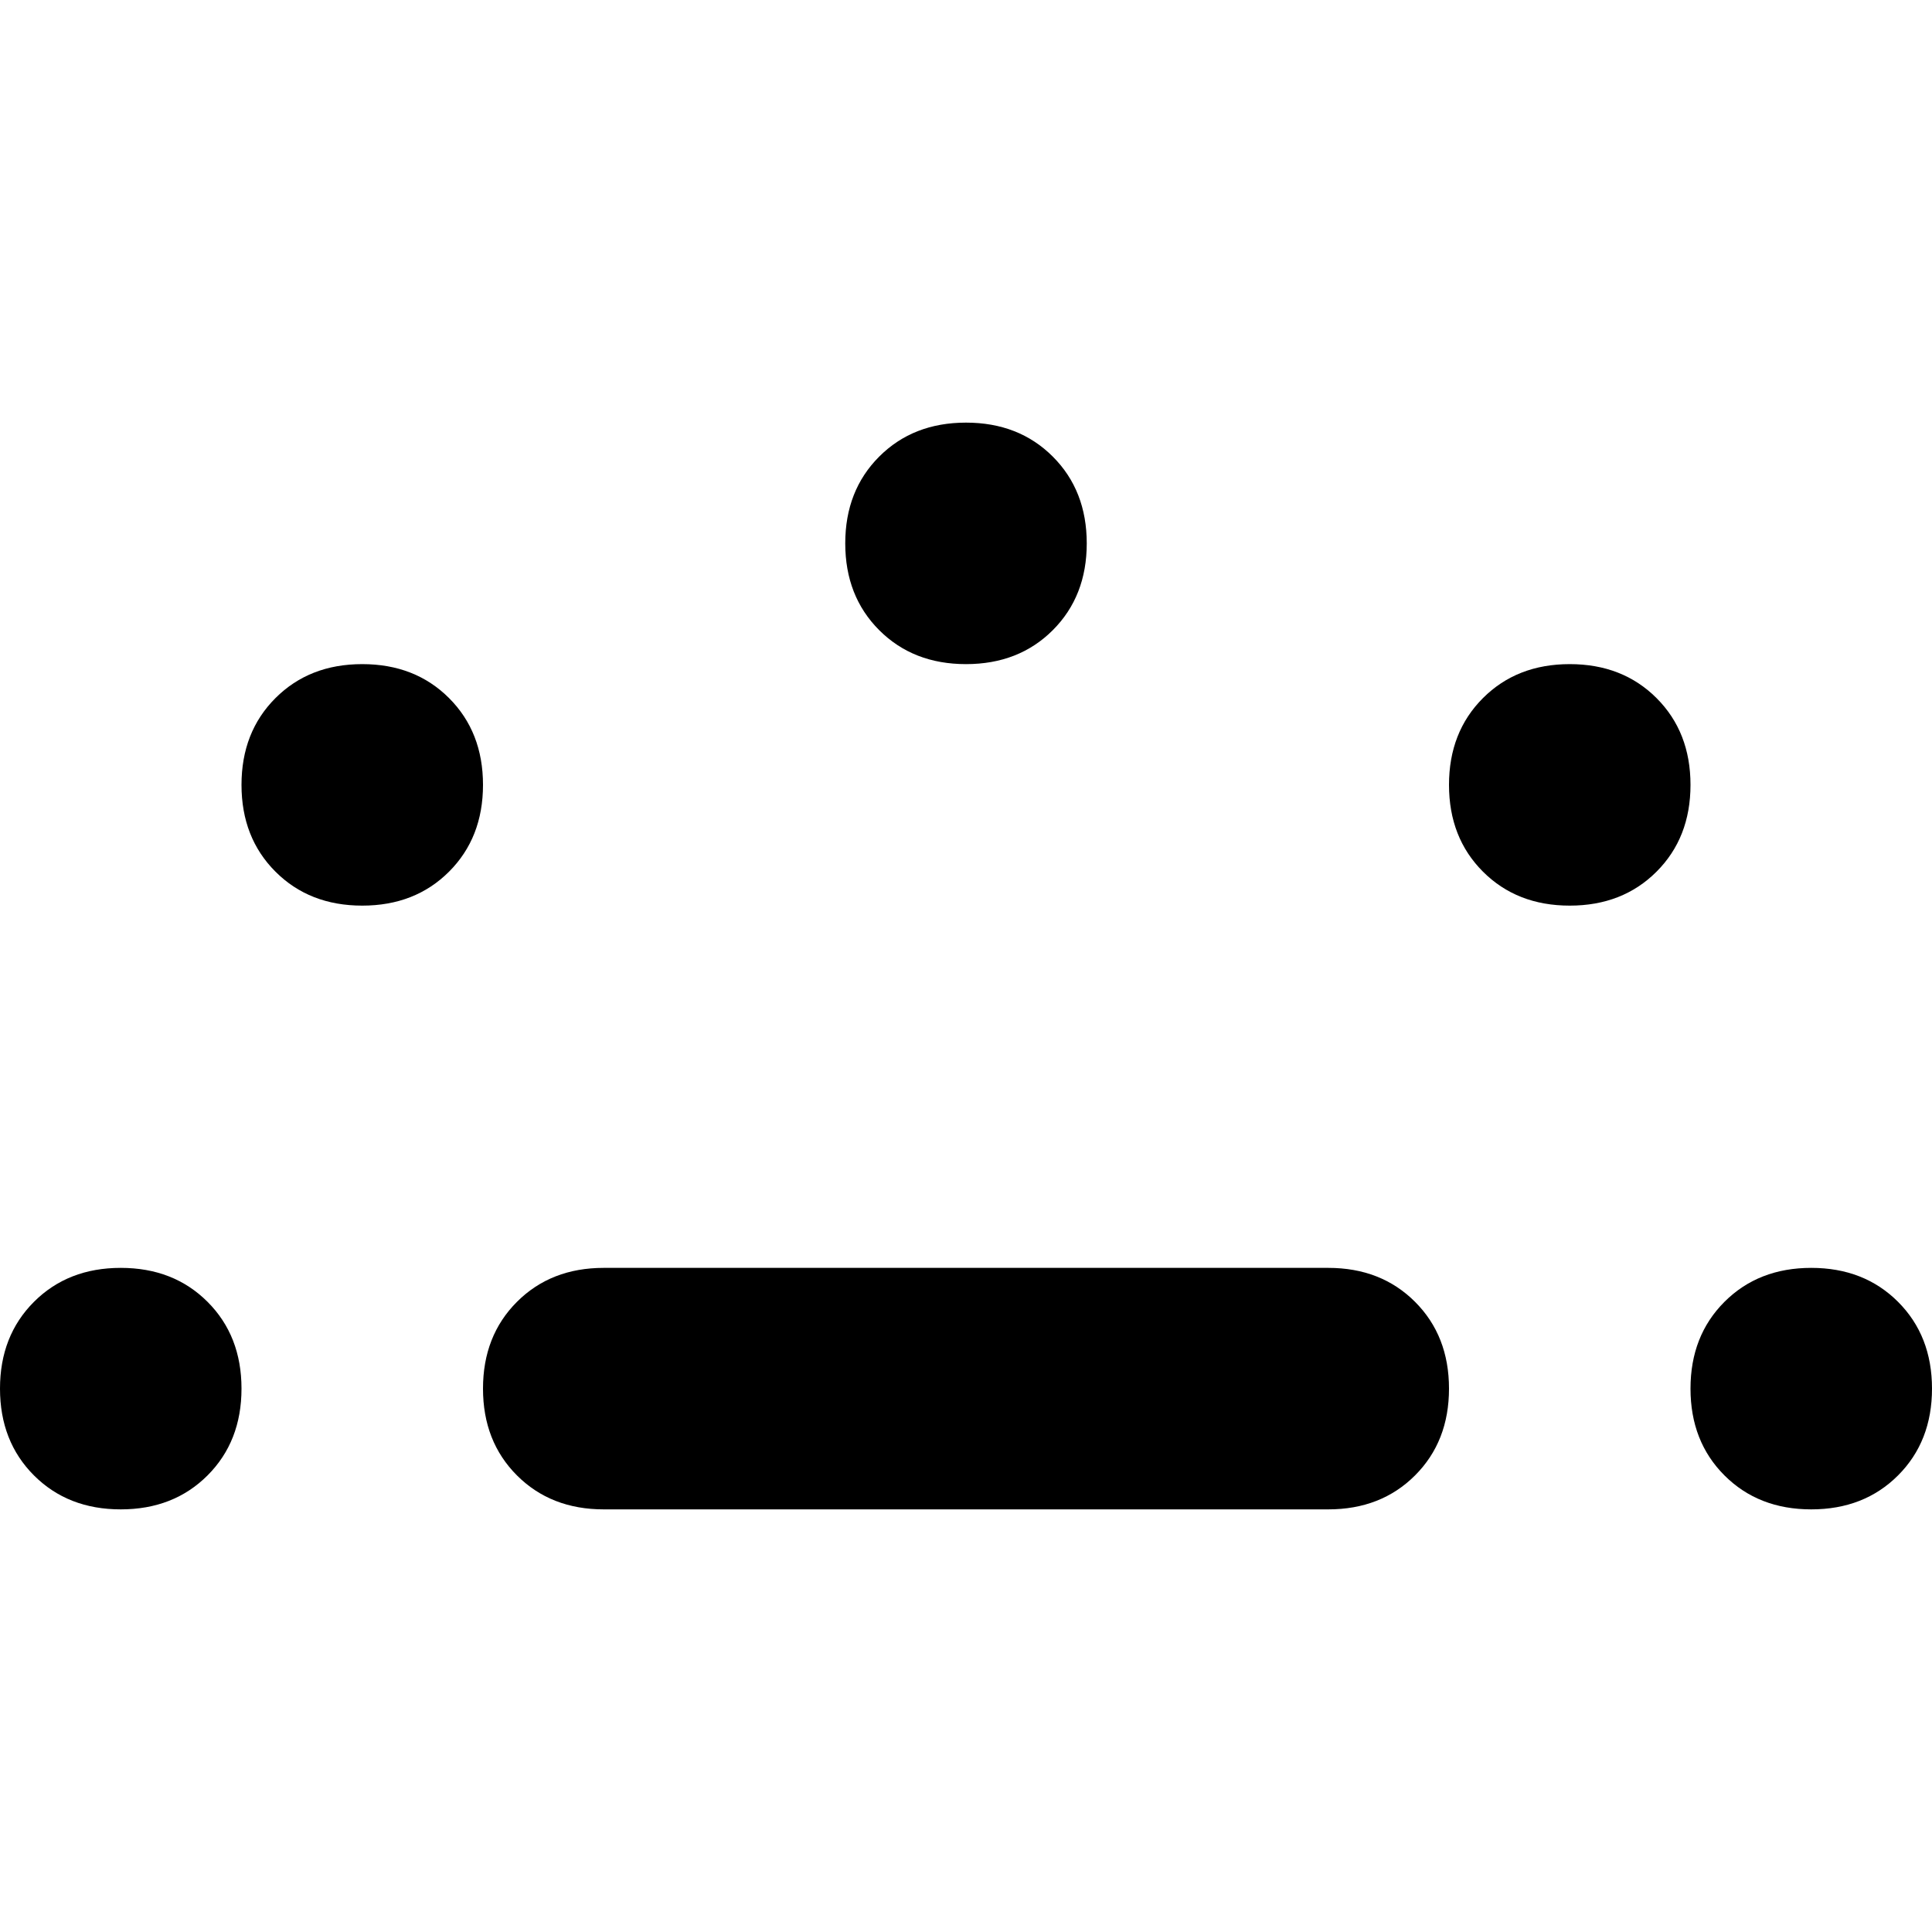 <svg xmlns="http://www.w3.org/2000/svg" viewBox="0 0 512 512">
  <path d="M 256 176 Q 270 176 279 167 L 279 167 Q 288 158 288 144 Q 288 130 279 121 Q 270 112 256 112 Q 242 112 233 121 Q 224 130 224 144 Q 224 158 233 167 Q 242 176 256 176 L 256 176 Z M 96 240 Q 110 240 119 231 L 119 231 Q 128 222 128 208 Q 128 194 119 185 Q 110 176 96 176 Q 82 176 73 185 Q 64 194 64 208 Q 64 222 73 231 Q 82 240 96 240 L 96 240 Z M 448 208 Q 448 194 439 185 L 439 185 Q 430 176 416 176 Q 402 176 393 185 Q 384 194 384 208 Q 384 222 393 231 Q 402 240 416 240 Q 430 240 439 231 Q 448 222 448 208 L 448 208 Z M 480 400 Q 494 400 503 391 L 503 391 Q 512 382 512 368 Q 512 354 503 345 Q 494 336 480 336 Q 466 336 457 345 Q 448 354 448 368 Q 448 382 457 391 Q 466 400 480 400 L 480 400 Z M 64 368 Q 64 354 55 345 L 55 345 Q 46 336 32 336 Q 18 336 9 345 Q 0 354 0 368 Q 0 382 9 391 Q 18 400 32 400 Q 46 400 55 391 Q 64 382 64 368 L 64 368 Z M 160 336 Q 146 336 137 345 L 137 345 Q 128 354 128 368 Q 128 382 137 391 Q 146 400 160 400 L 352 400 Q 366 400 375 391 Q 384 382 384 368 Q 384 354 375 345 Q 366 336 352 336 L 160 336 L 160 336 Z" />
</svg>